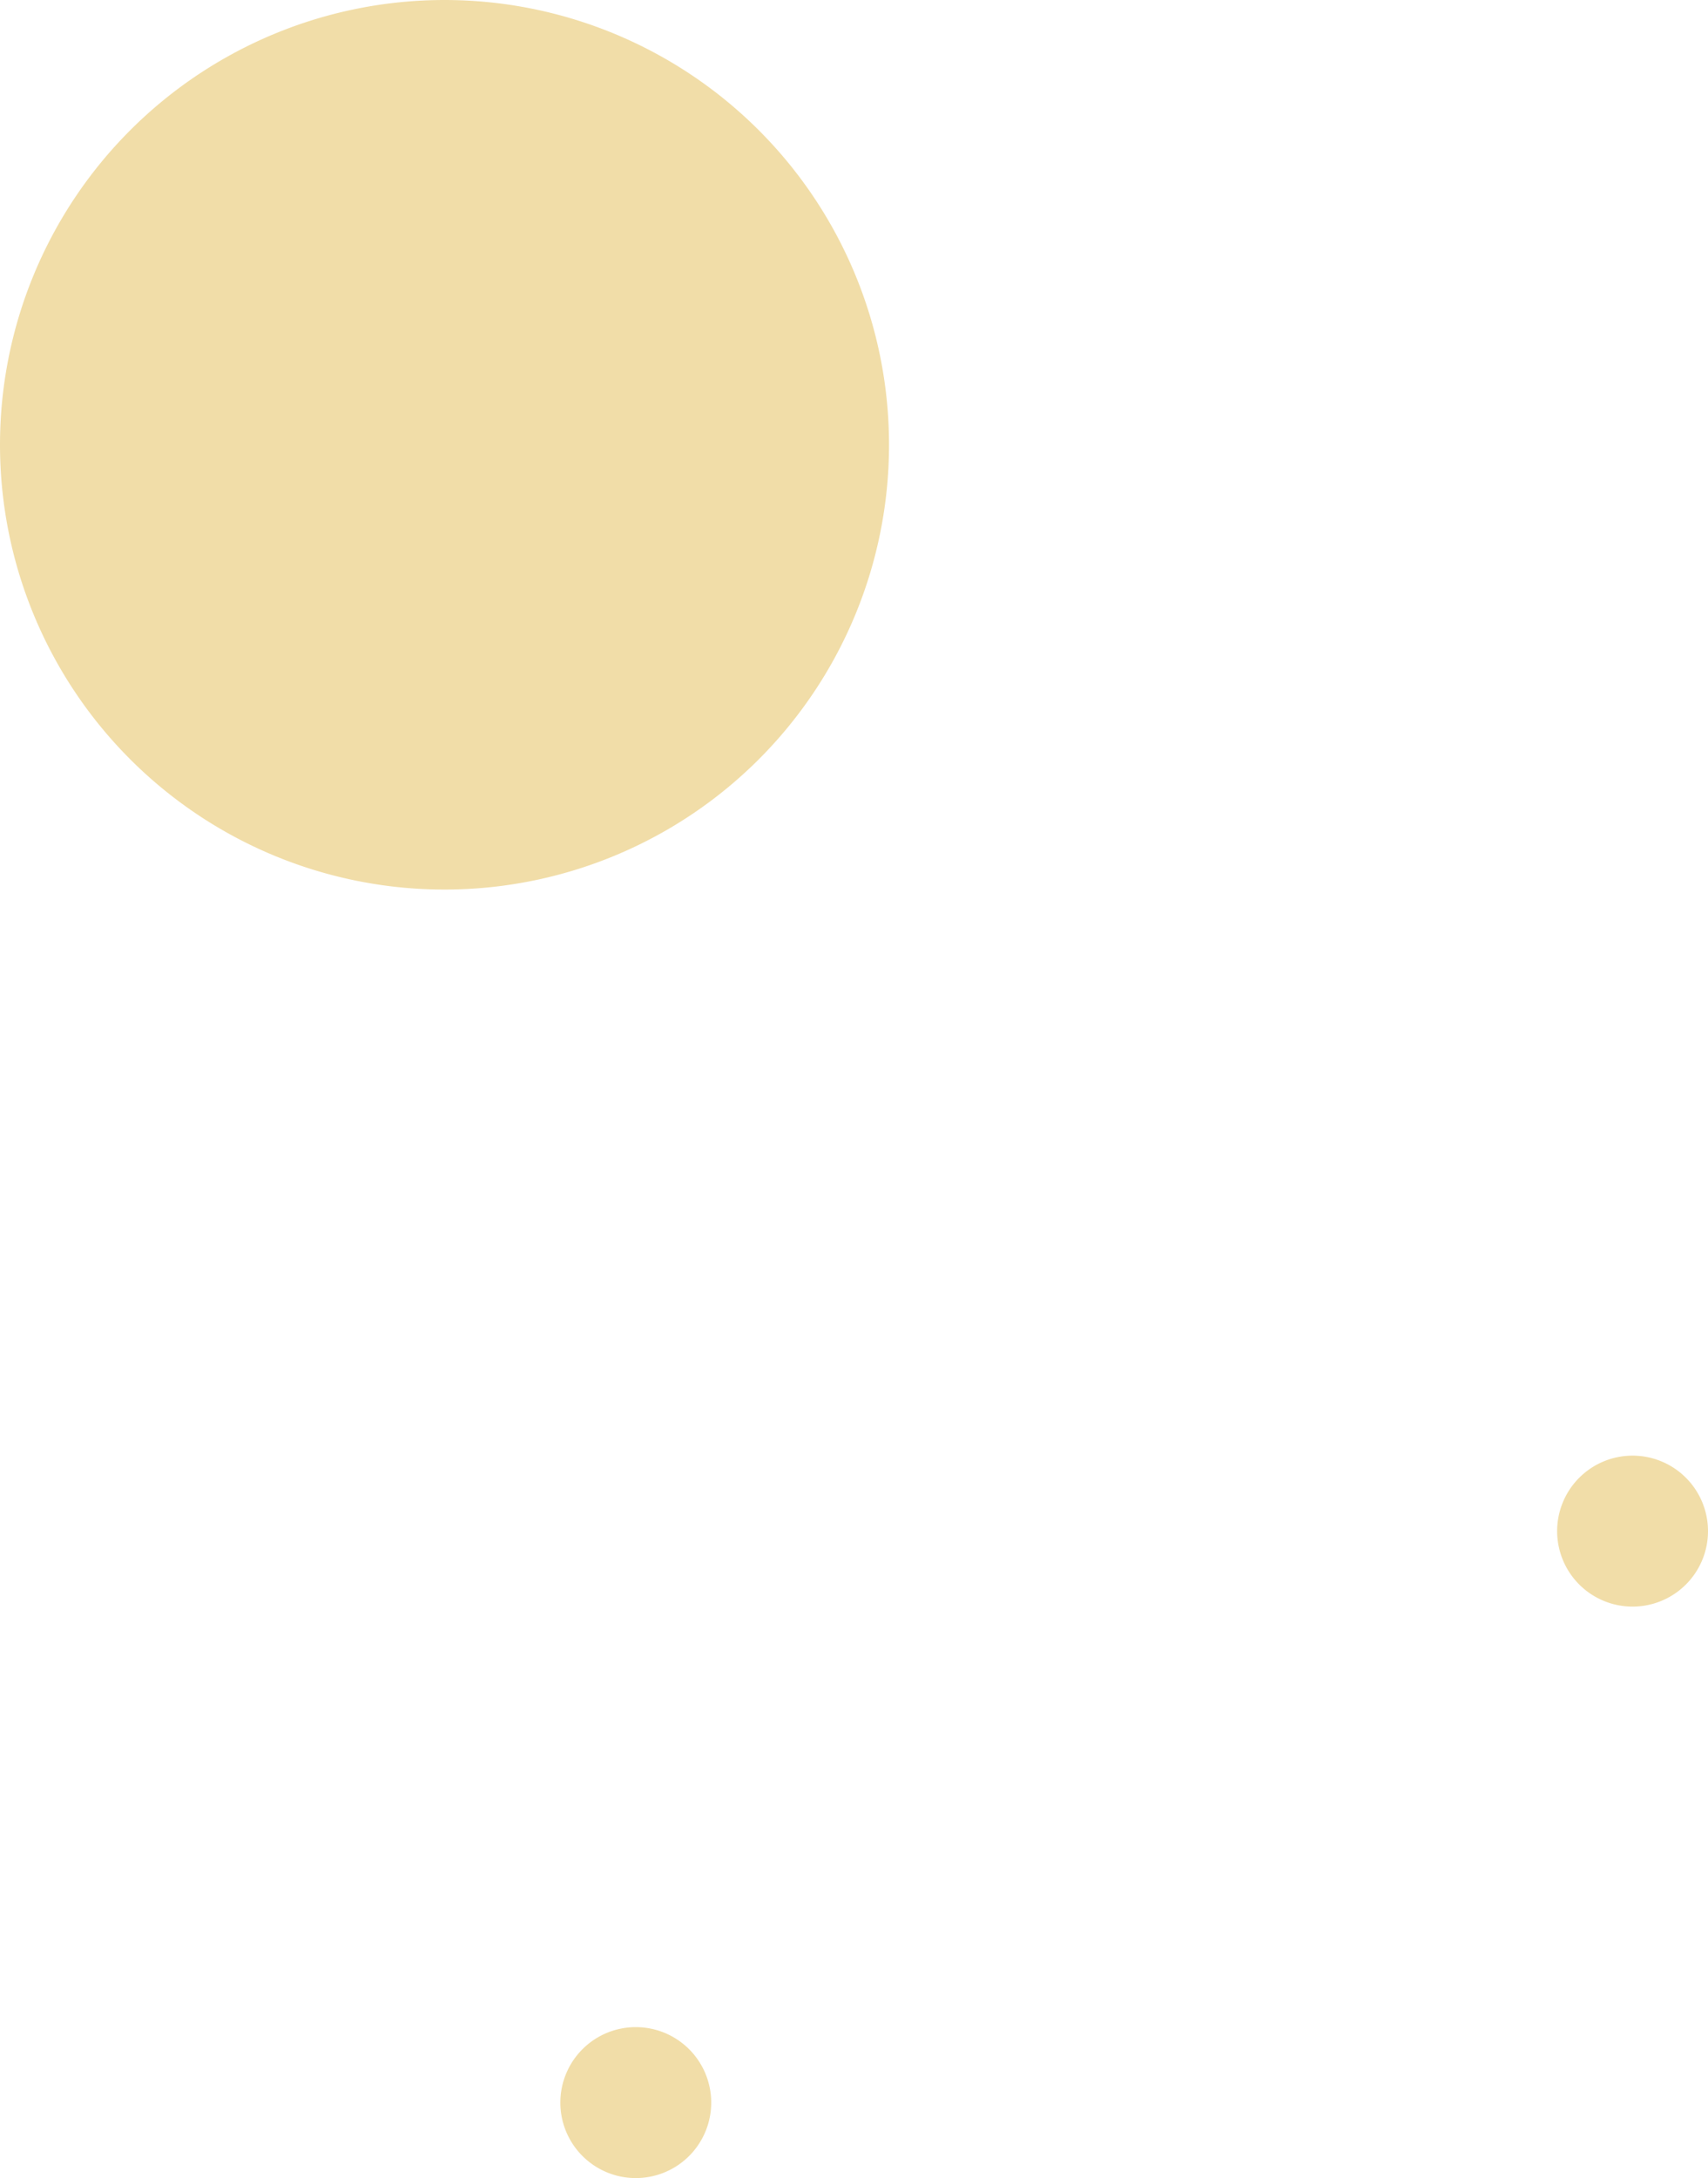 <svg xmlns="http://www.w3.org/2000/svg" width="317" height="404" viewBox="0 0 317 404">
  <defs>
    <style>
      .cls-1 {
        fill: #f1dda8;
        fill-rule: evenodd;
      }
    </style>
  </defs>
  <path id="Ellipse_2_copy_5" data-name="Ellipse 2 copy 5" class="cls-1" d="M360.5,901A82.5,82.5,0,1,1,278,983.5,82.5,82.5,0,0,1,360.5,901ZM396,1277a14,14,0,1,1-14,14A14,14,0,0,1,396,1277Zm185-106a14,14,0,1,1-14,14A14,14,0,0,1,581,1171Z" transform="translate(-278 -901)"/>
</svg>
